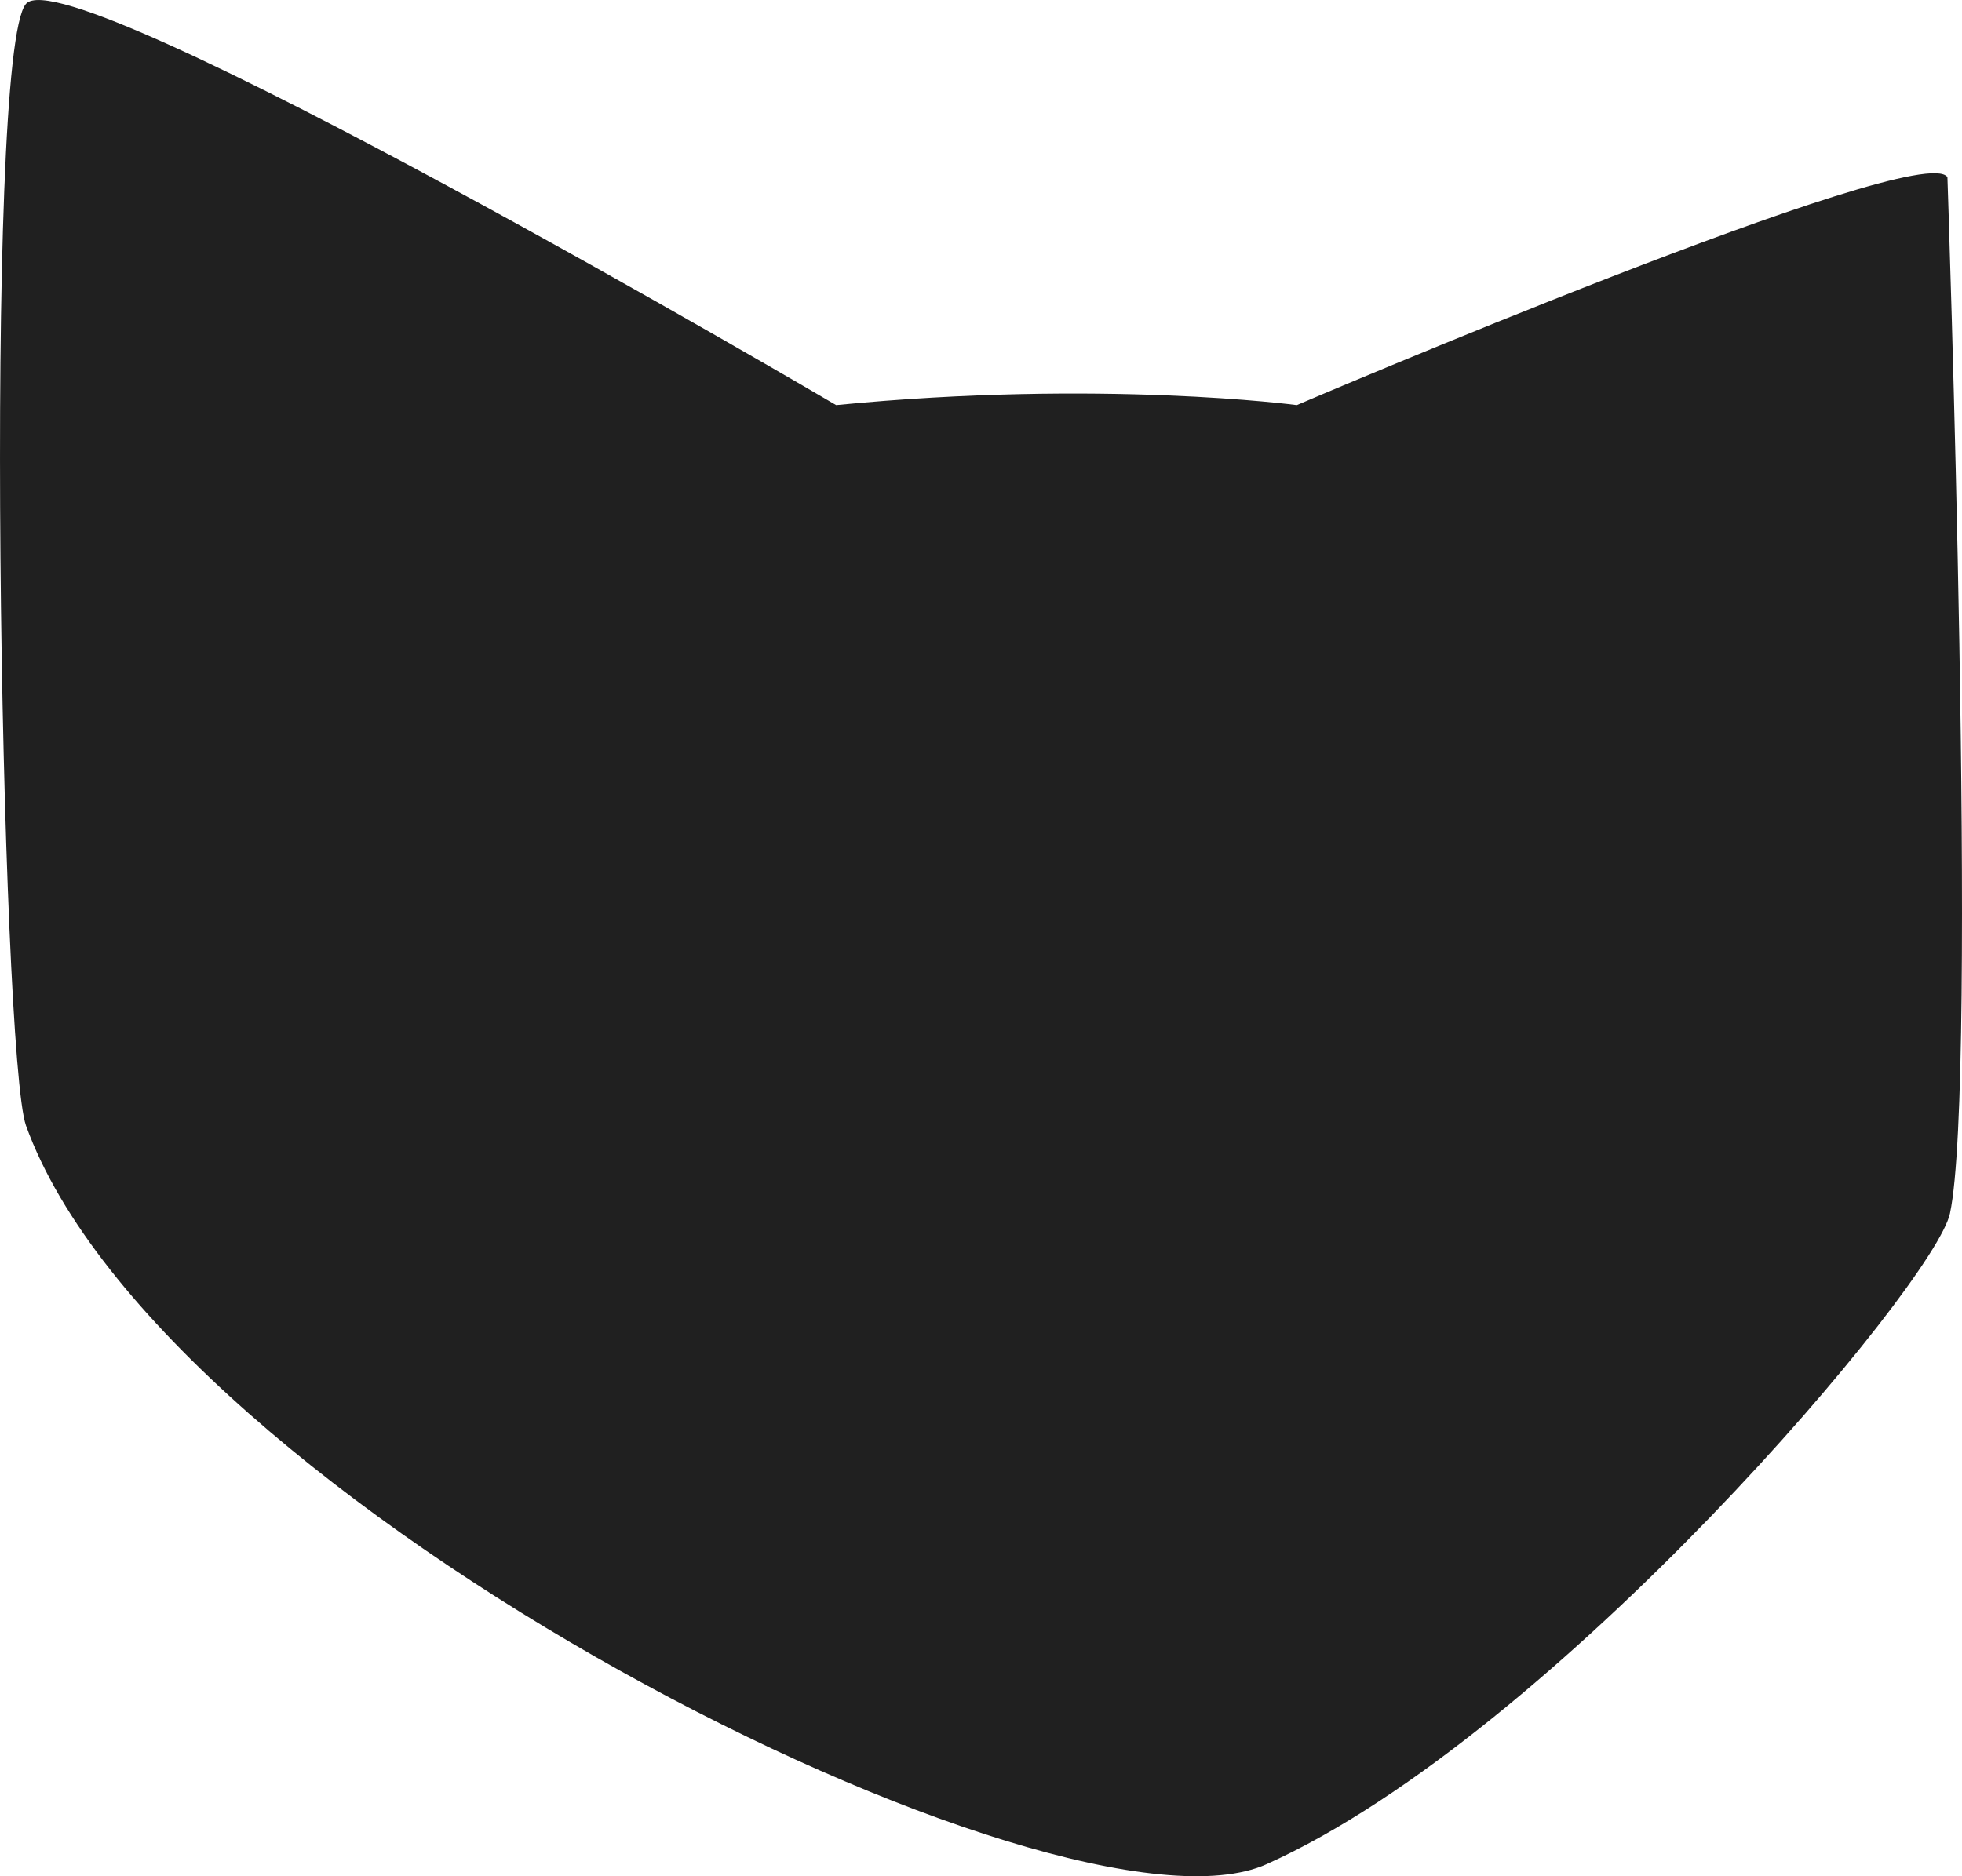<svg width="23" height="22" viewBox="0 0 23 22" fill="none" xmlns="http://www.w3.org/2000/svg">
<path d="M14.849 21.858C12.448 22.939 1.906 17.628 0.305 13.199C0.013 12.388 -0.202 0.626 0.305 0.045C0.813 -0.537 9.802 4.75 9.802 4.75C12.914 4.445 15.202 4.75 15.202 4.75C15.202 4.75 22.524 1.619 22.829 2.077C22.829 2.077 23.193 12.652 22.859 14.227C22.686 15.049 18.224 20.342 14.849 21.858Z" fill="#202020"/>
</svg>
